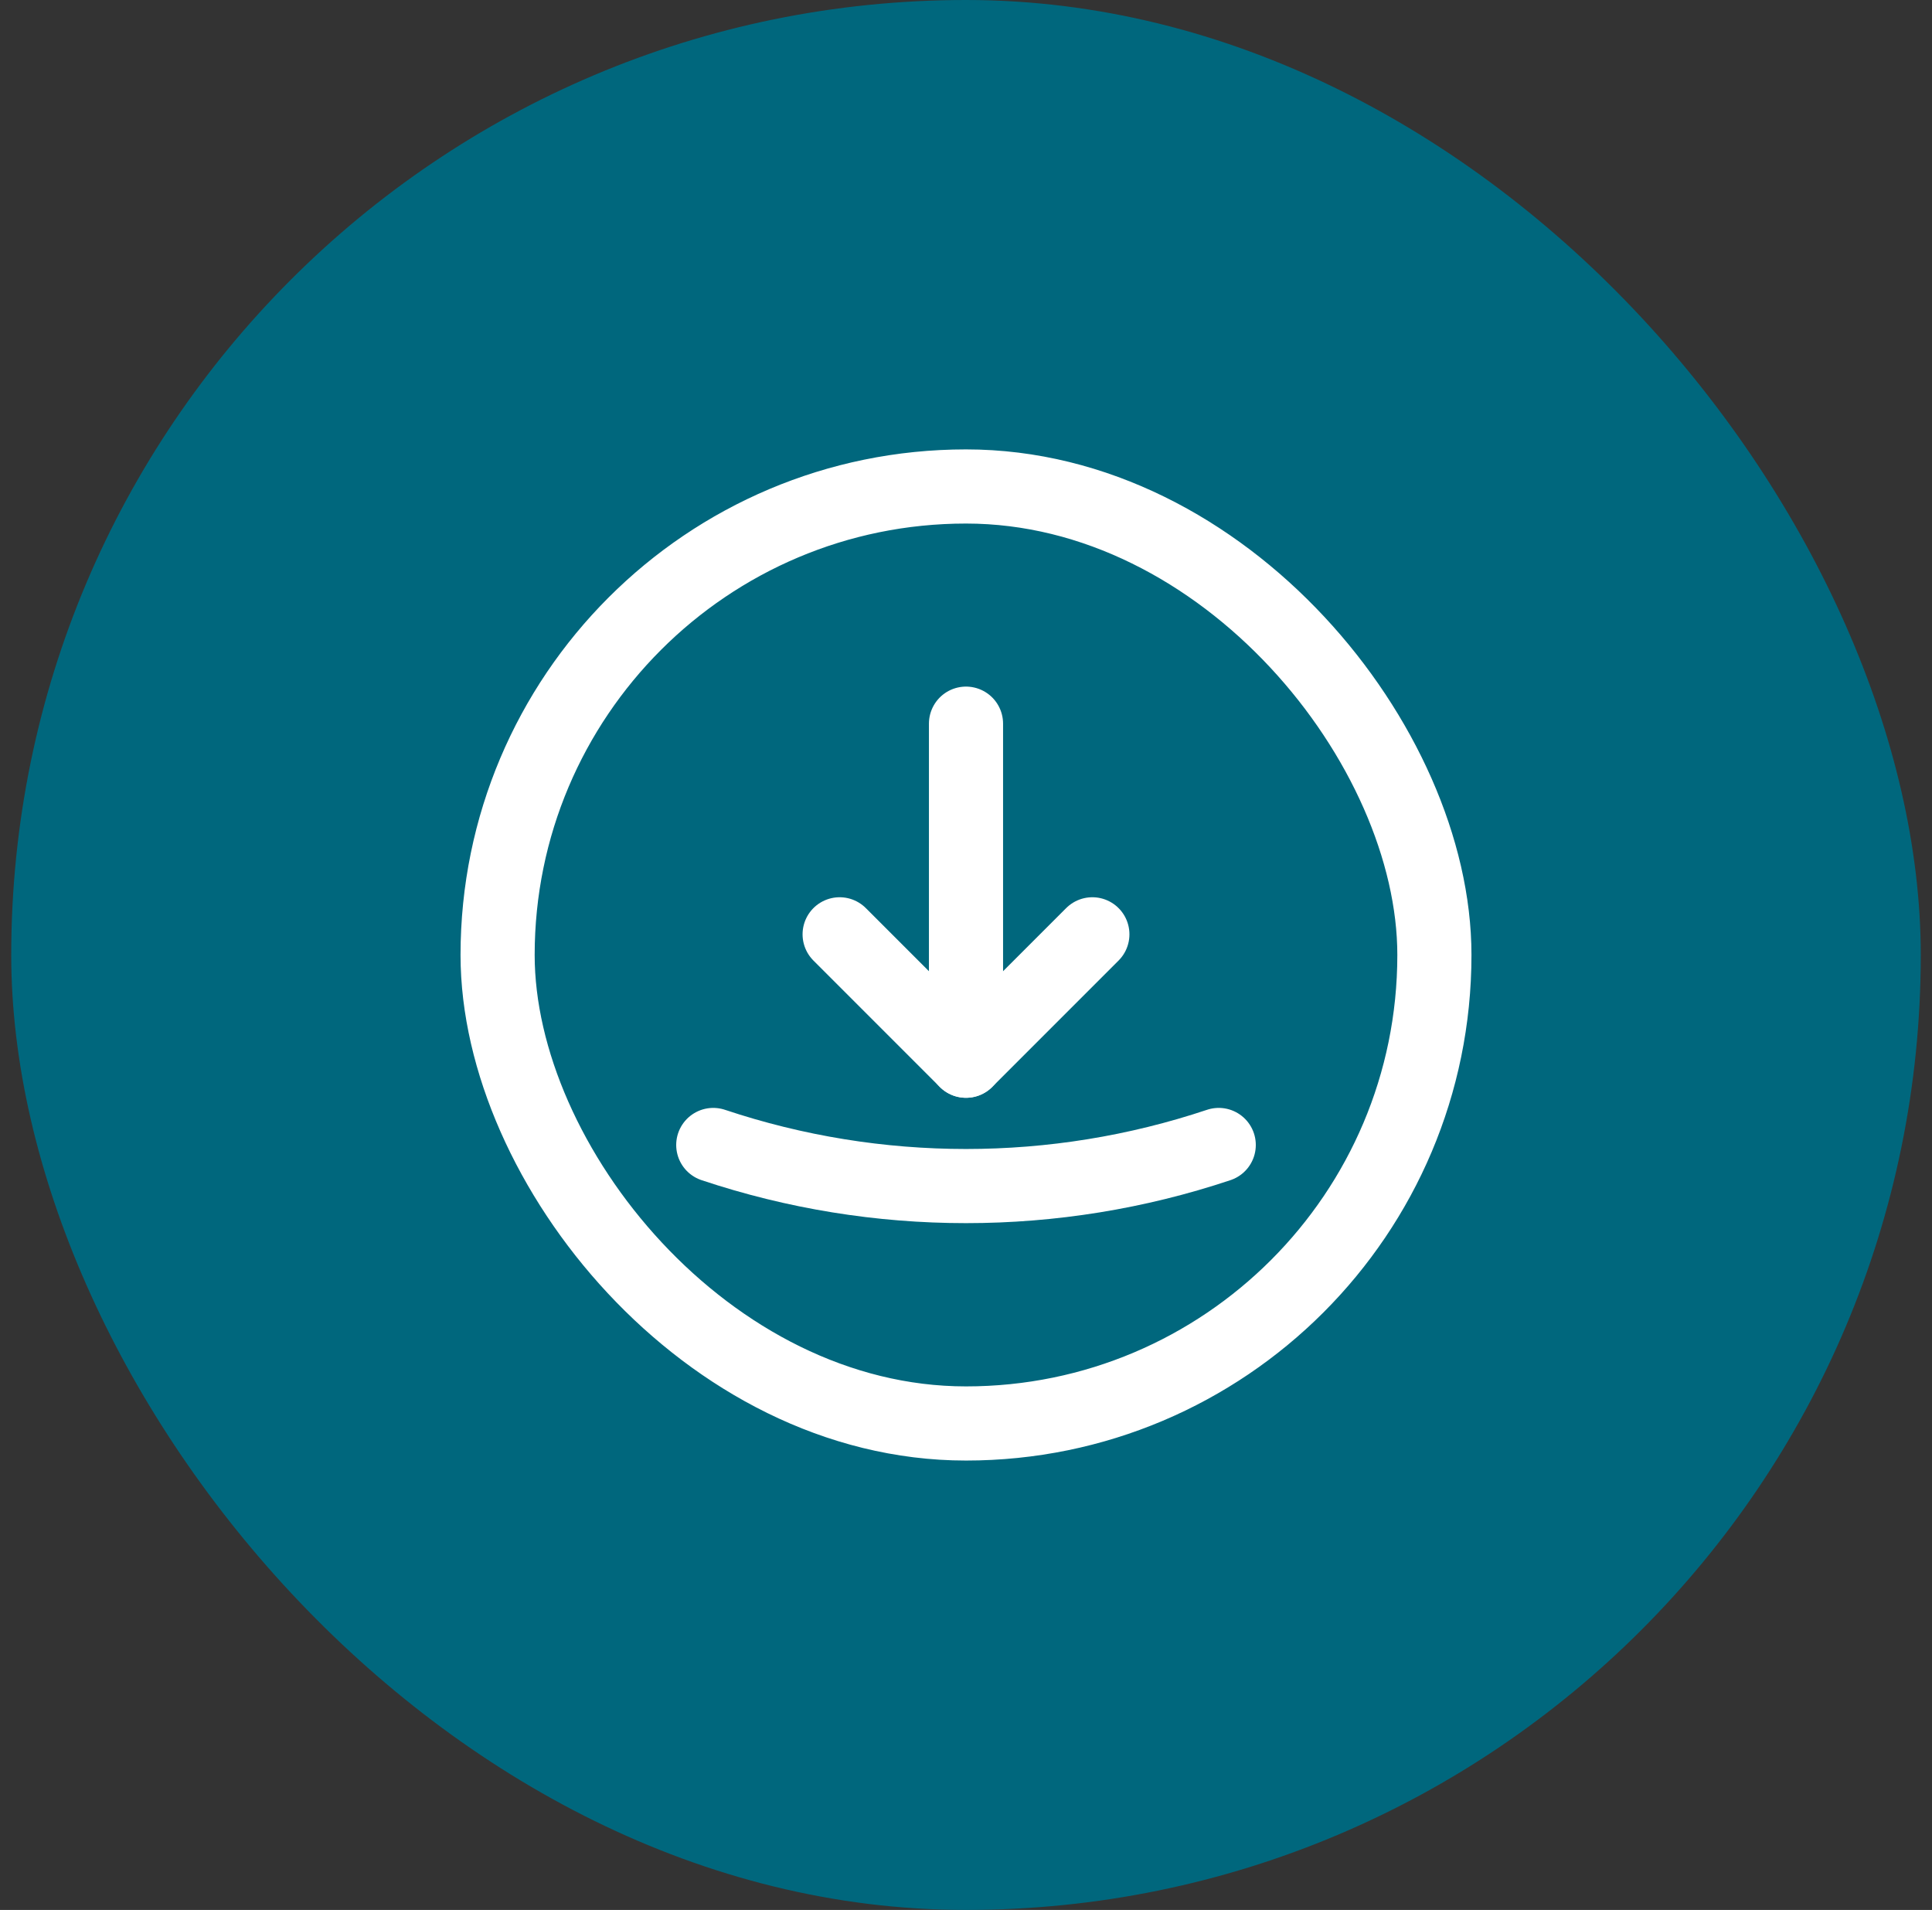 <svg width="86" height="85" viewBox="0 0 86 85" fill="none" xmlns="http://www.w3.org/2000/svg">
<rect x="0" y="0" width="86" height="85" fill="#333333" stroke="none"/>
<rect x="0.5" width="85" height="85" rx="42.5" fill="#00677D"/>
<path d="M37.375 41.581L43 47.206L48.625 41.581" stroke="white" stroke-width="3.3" stroke-linecap="round" stroke-linejoin="round"/>
<path d="M43 47.206V32.206" stroke="white" stroke-width="3.3" stroke-linecap="round" stroke-linejoin="round"/>
<path d="M31.75 50.956C39.044 53.394 46.956 53.394 54.25 50.956" stroke="white" stroke-width="3.3" stroke-linecap="round" stroke-linejoin="round"/>
<rect x="22.15" y="21.65" width="41.7" height="41.7" rx="20.85" stroke="white" stroke-width="3.3"/>
</svg>
